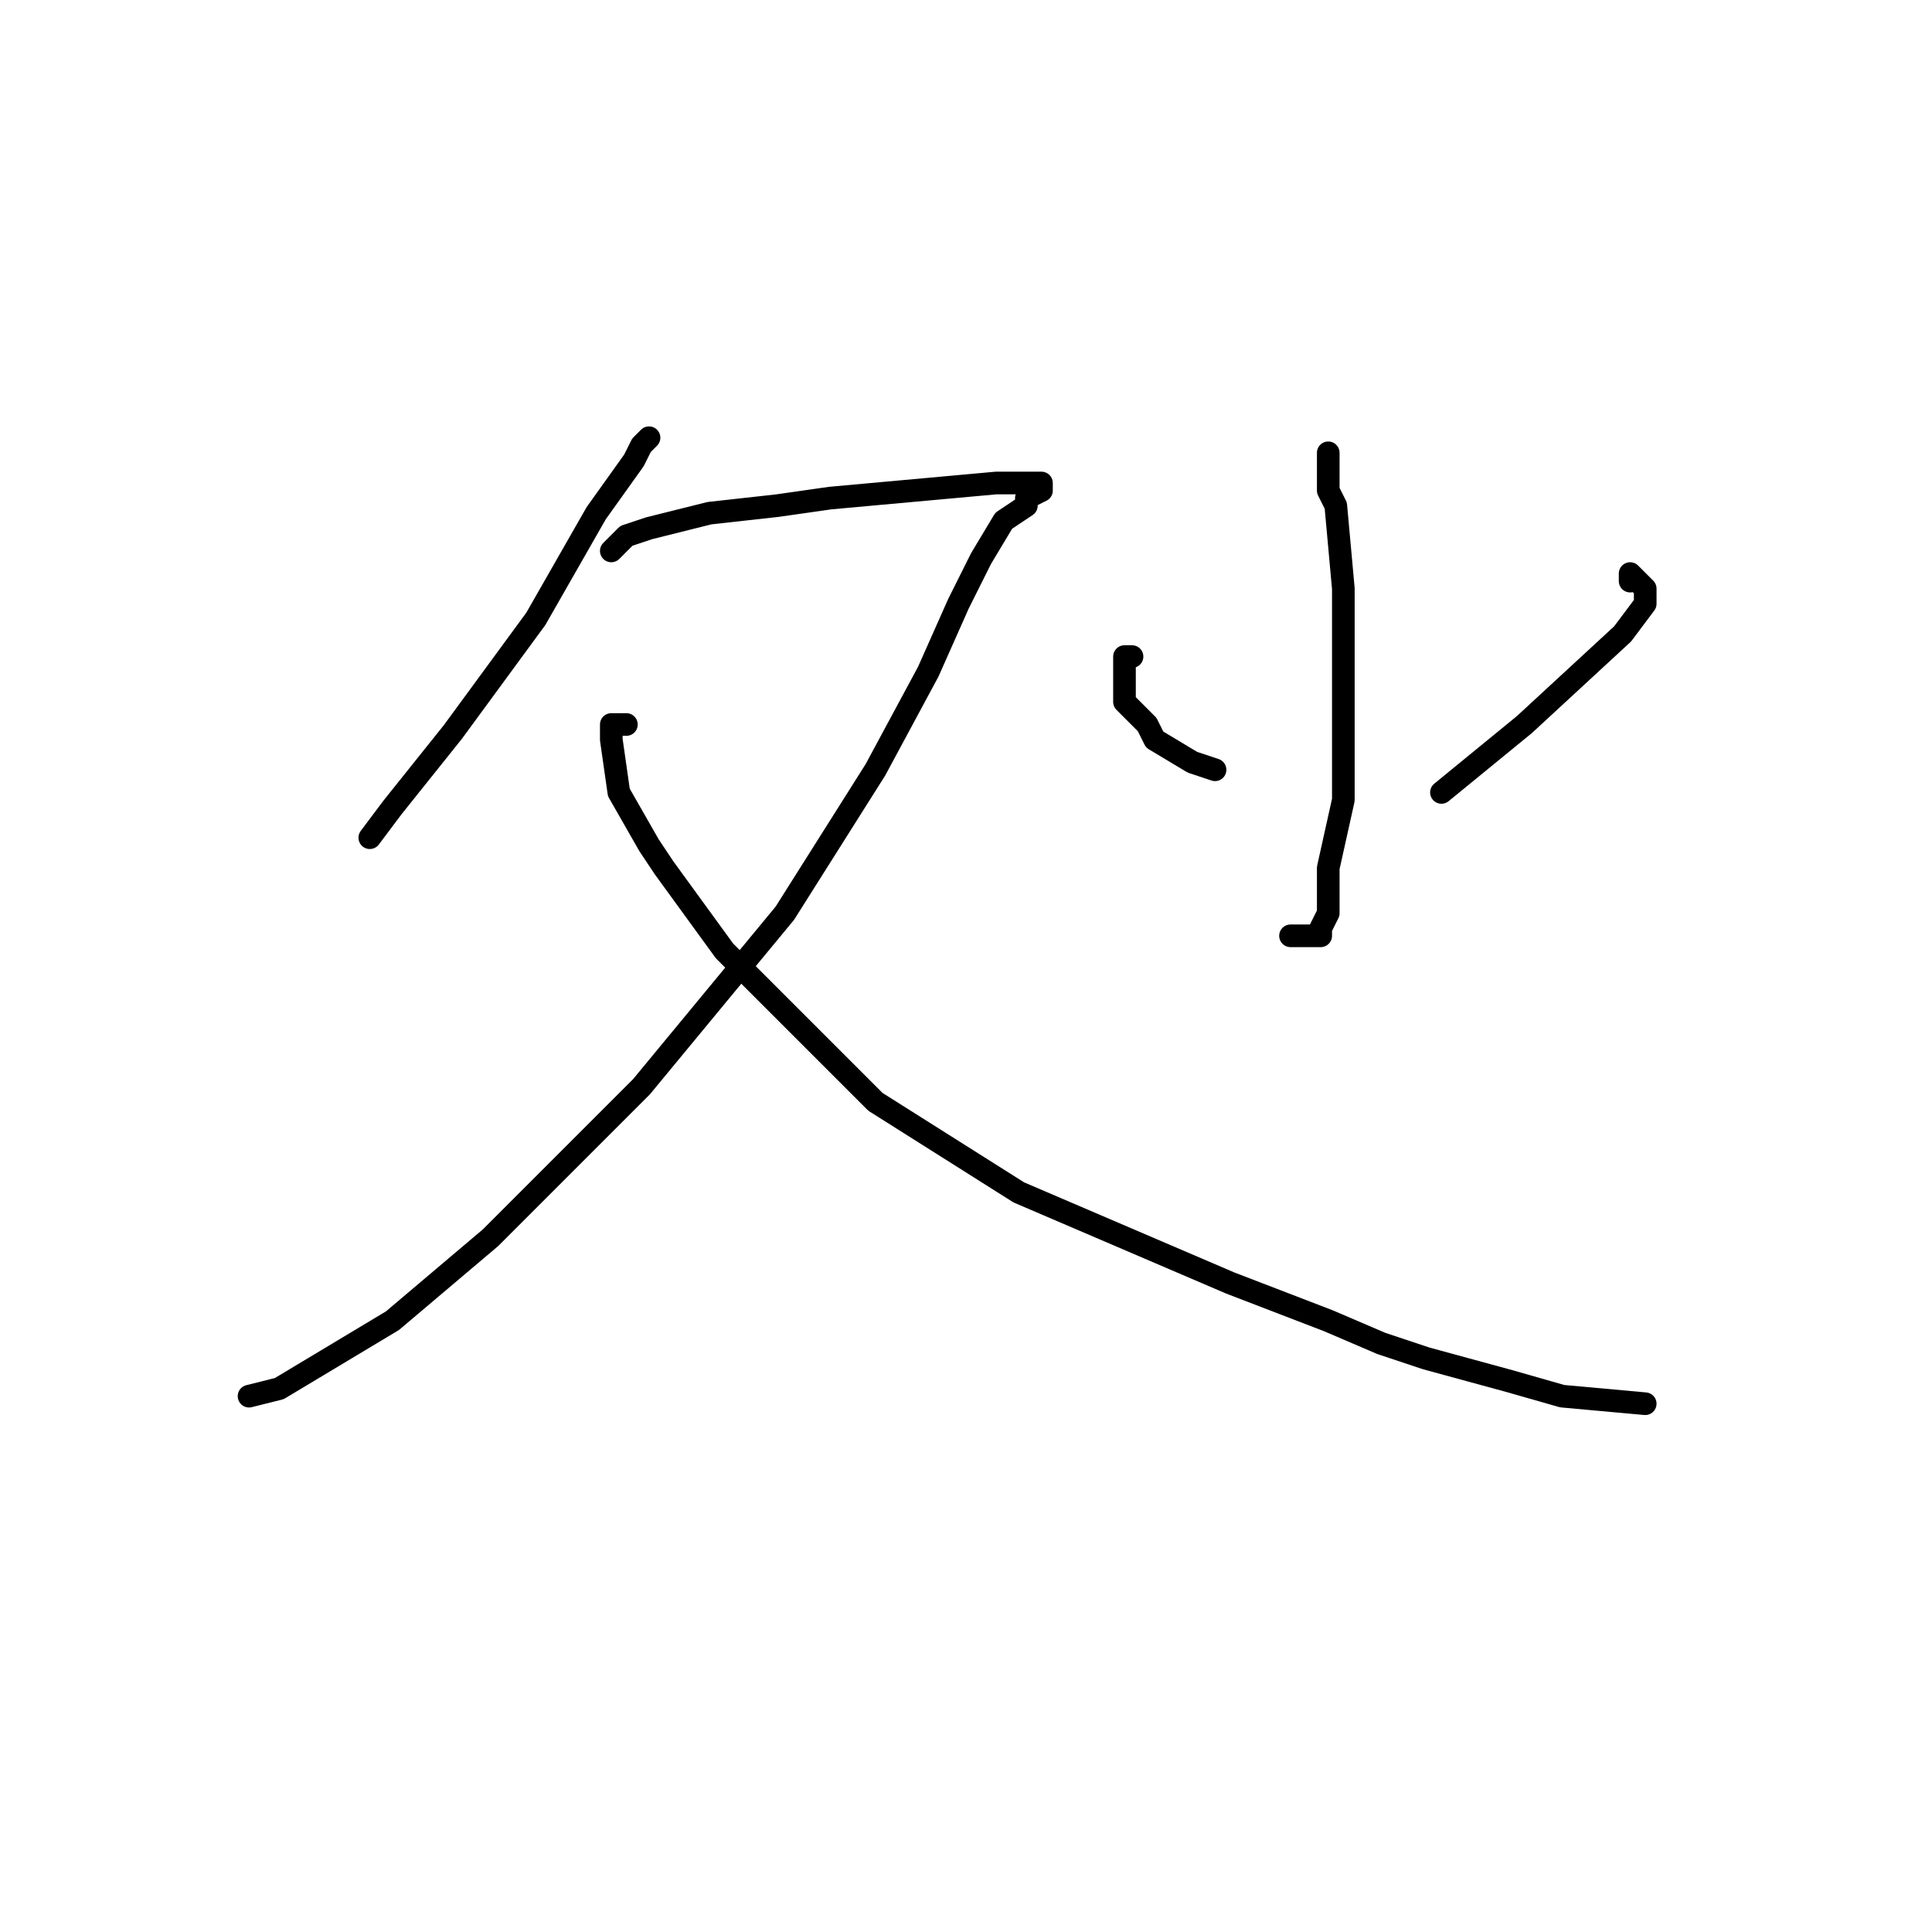 <?xml version="1.0" standalone="no"?>
    <svg width="256" height="256" xmlns="http://www.w3.org/2000/svg" version="1.1">
    <polyline stroke="black" stroke-width="3" stroke-linecap="round" fill="transparent" stroke-linejoin="round" points="86 58 85 59 84 61 79 68 71 82 60 97 52 107 49 111 49 111 " />
        <polyline stroke="black" stroke-width="3" stroke-linecap="round" fill="transparent" stroke-linejoin="round" points="81 73 83 71 86 70 90 69 94 68 103 67 110 66 121 65 132 64 137 64 138 64 138 65 136 66 136 67 133 69 130 74 127 80 123 89 116 102 104 121 85 144 65 164 52 175 37 184 33 185 33 185 " />
        <polyline stroke="black" stroke-width="3" stroke-linecap="round" fill="transparent" stroke-linejoin="round" points="83 96 82 96 81 96 81 98 82 105 86 112 88 115 96 126 116 146 135 158 142 161 149 164 163 170 176 175 183 178 189 180 200 183 207 185 218 186 218 186 " />
        <polyline stroke="black" stroke-width="3" stroke-linecap="round" fill="transparent" stroke-linejoin="round" points="176 60 176 61 176 62 176 65 177 67 178 78 178 92 178 106 176 115 176 121 175 123 175 124 173 124 171 124 171 124 " />
        <polyline stroke="black" stroke-width="3" stroke-linecap="round" fill="transparent" stroke-linejoin="round" points="150 87 149 87 149 88 149 89 149 90 149 93 152 96 153 98 158 101 161 102 161 102 " />
        <polyline stroke="black" stroke-width="3" stroke-linecap="round" fill="transparent" stroke-linejoin="round" points="216 77 216 76 217 77 218 78 218 80 215 84 202 96 191 105 191 105 " />
        </svg>